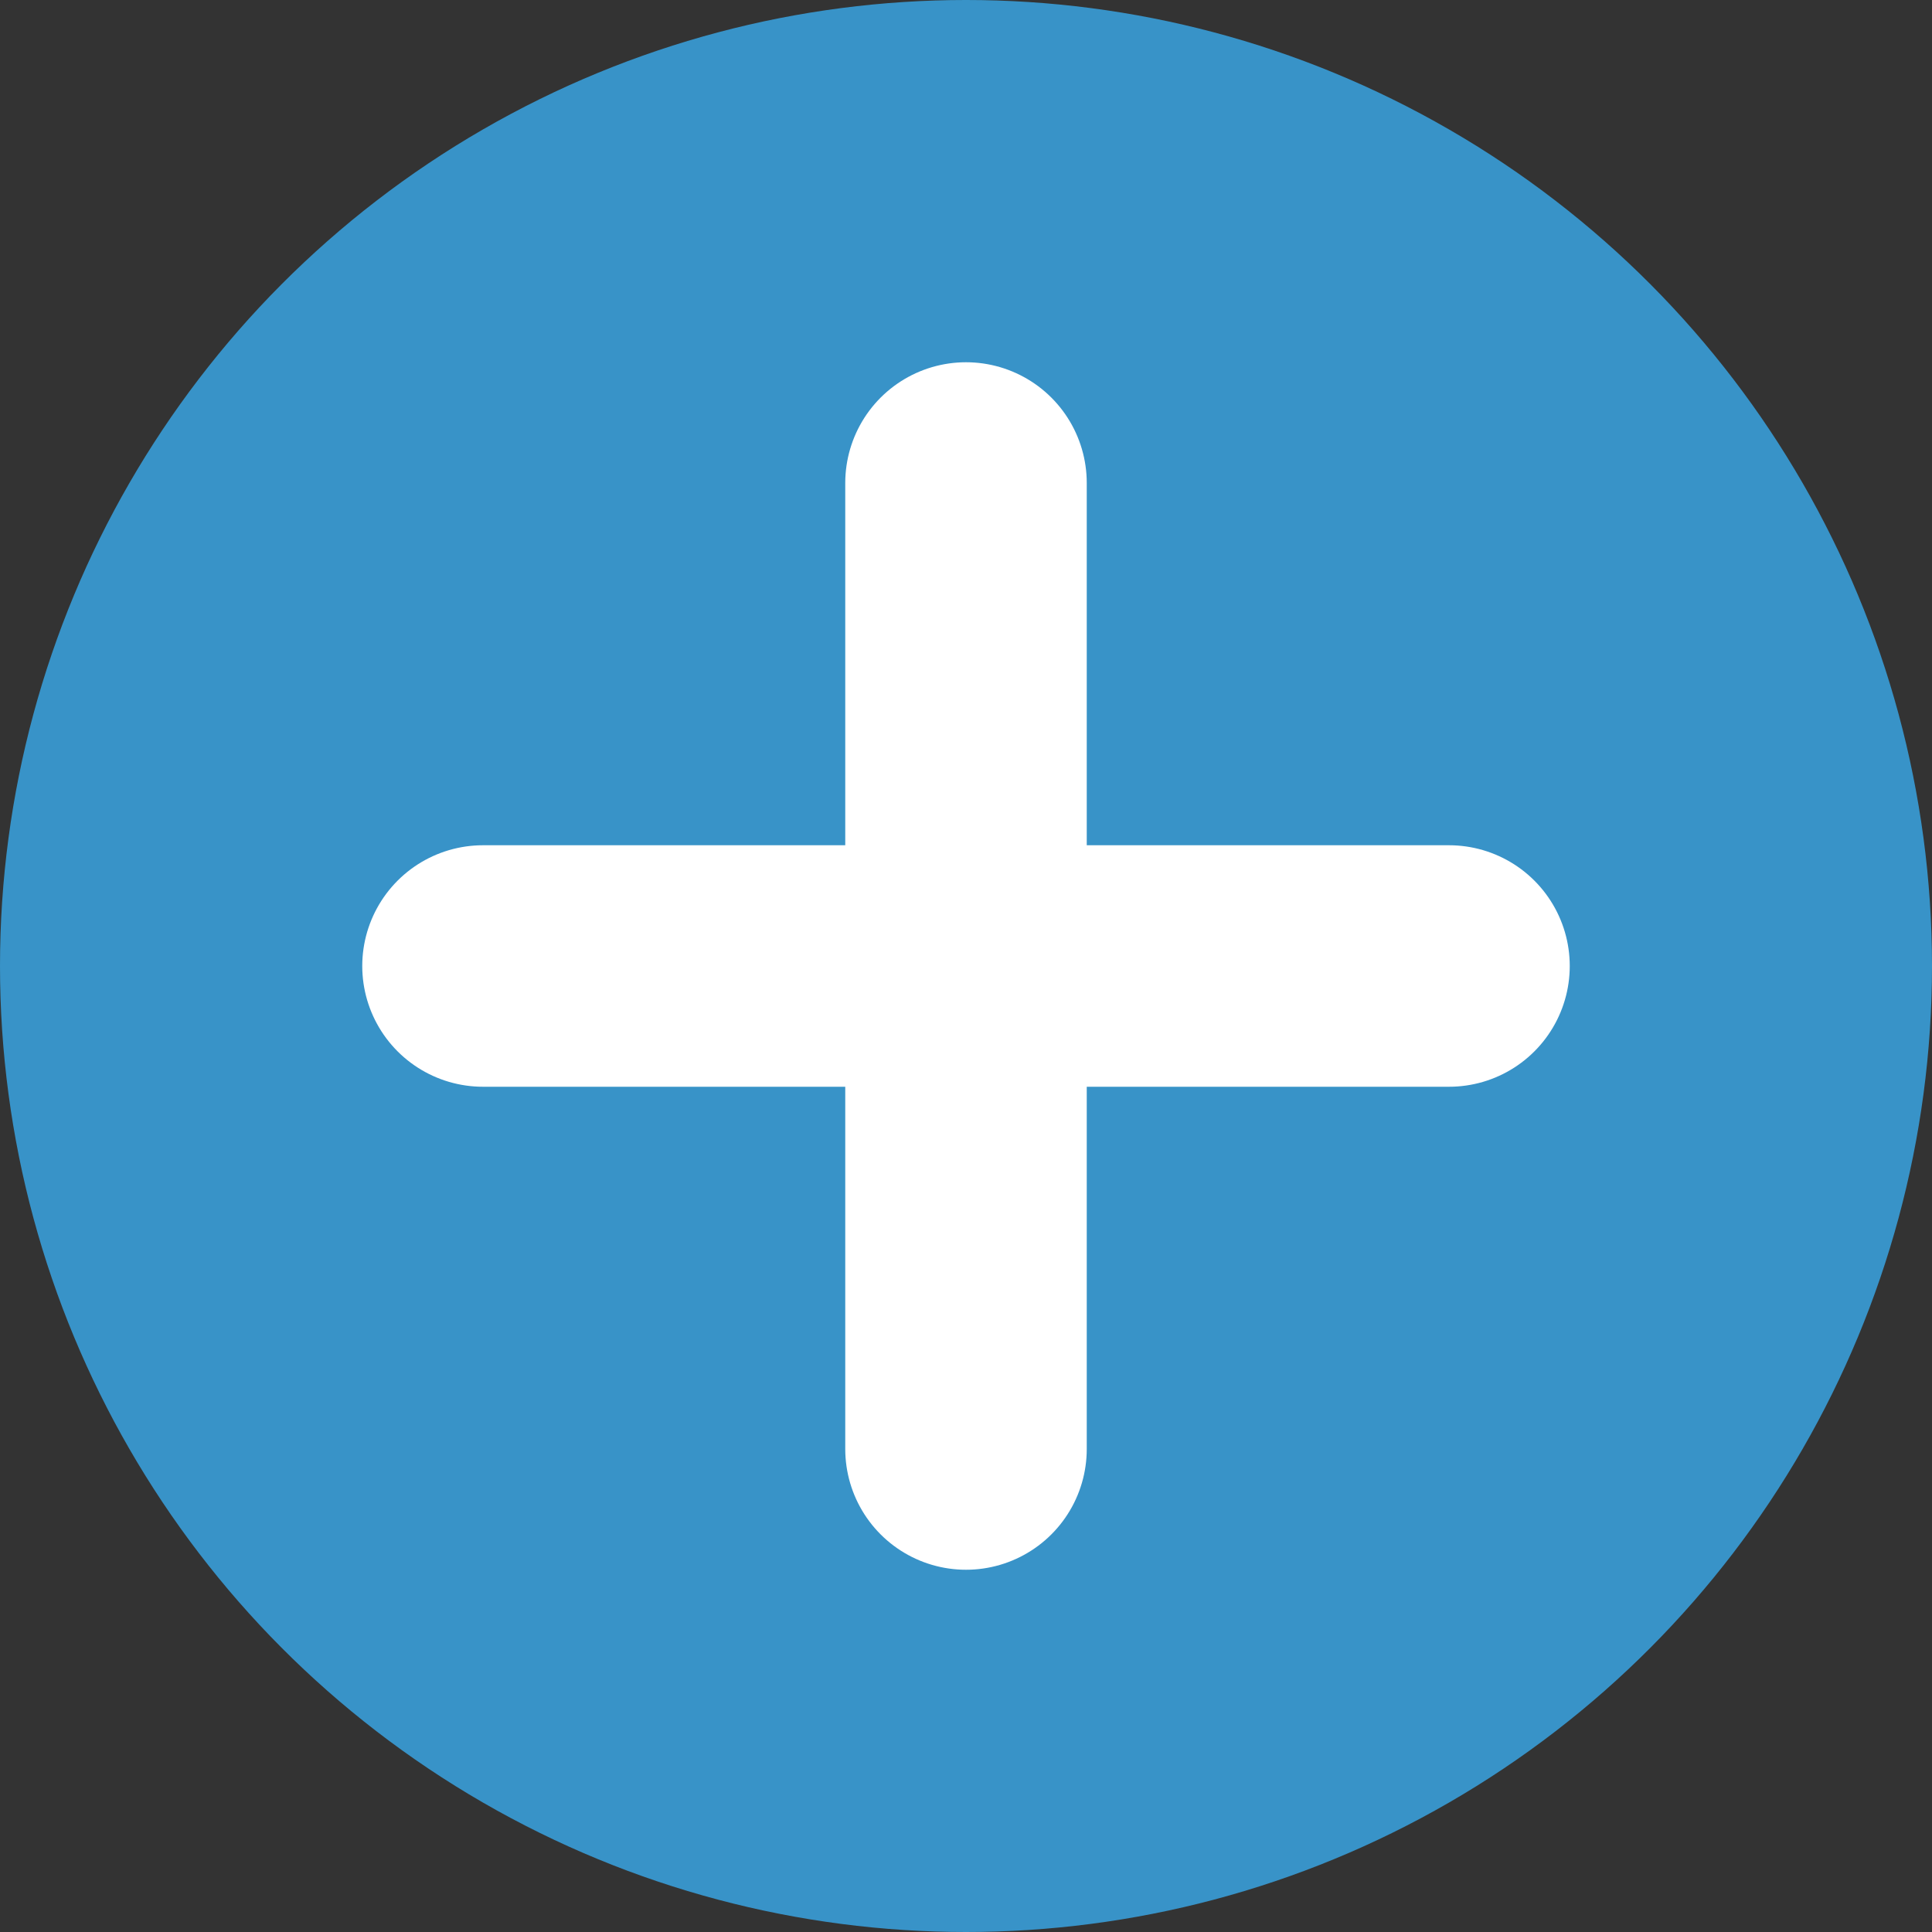 <?xml version="1.0" standalone="no"?>
<svg width="32px" height="32px" viewBox="0 0 32 32" version="1.1" xmlns="http://www.w3.org/2000/svg">
  <rect x="0" y="0" width="32" height="32" fill="#333333" stroke="none"/>
  <circle cx="16" cy="16" r="16" fill="#3893c8"/>
  <line x1="16" y1="8" x2="16" y2="24" stroke="#fff" stroke-width="4px" stroke-linecap="round"/>
  <line x1="8" y1="16" x2="24" y2="16" stroke="#fff" stroke-width="4px" stroke-linecap="round"/>
</svg>
